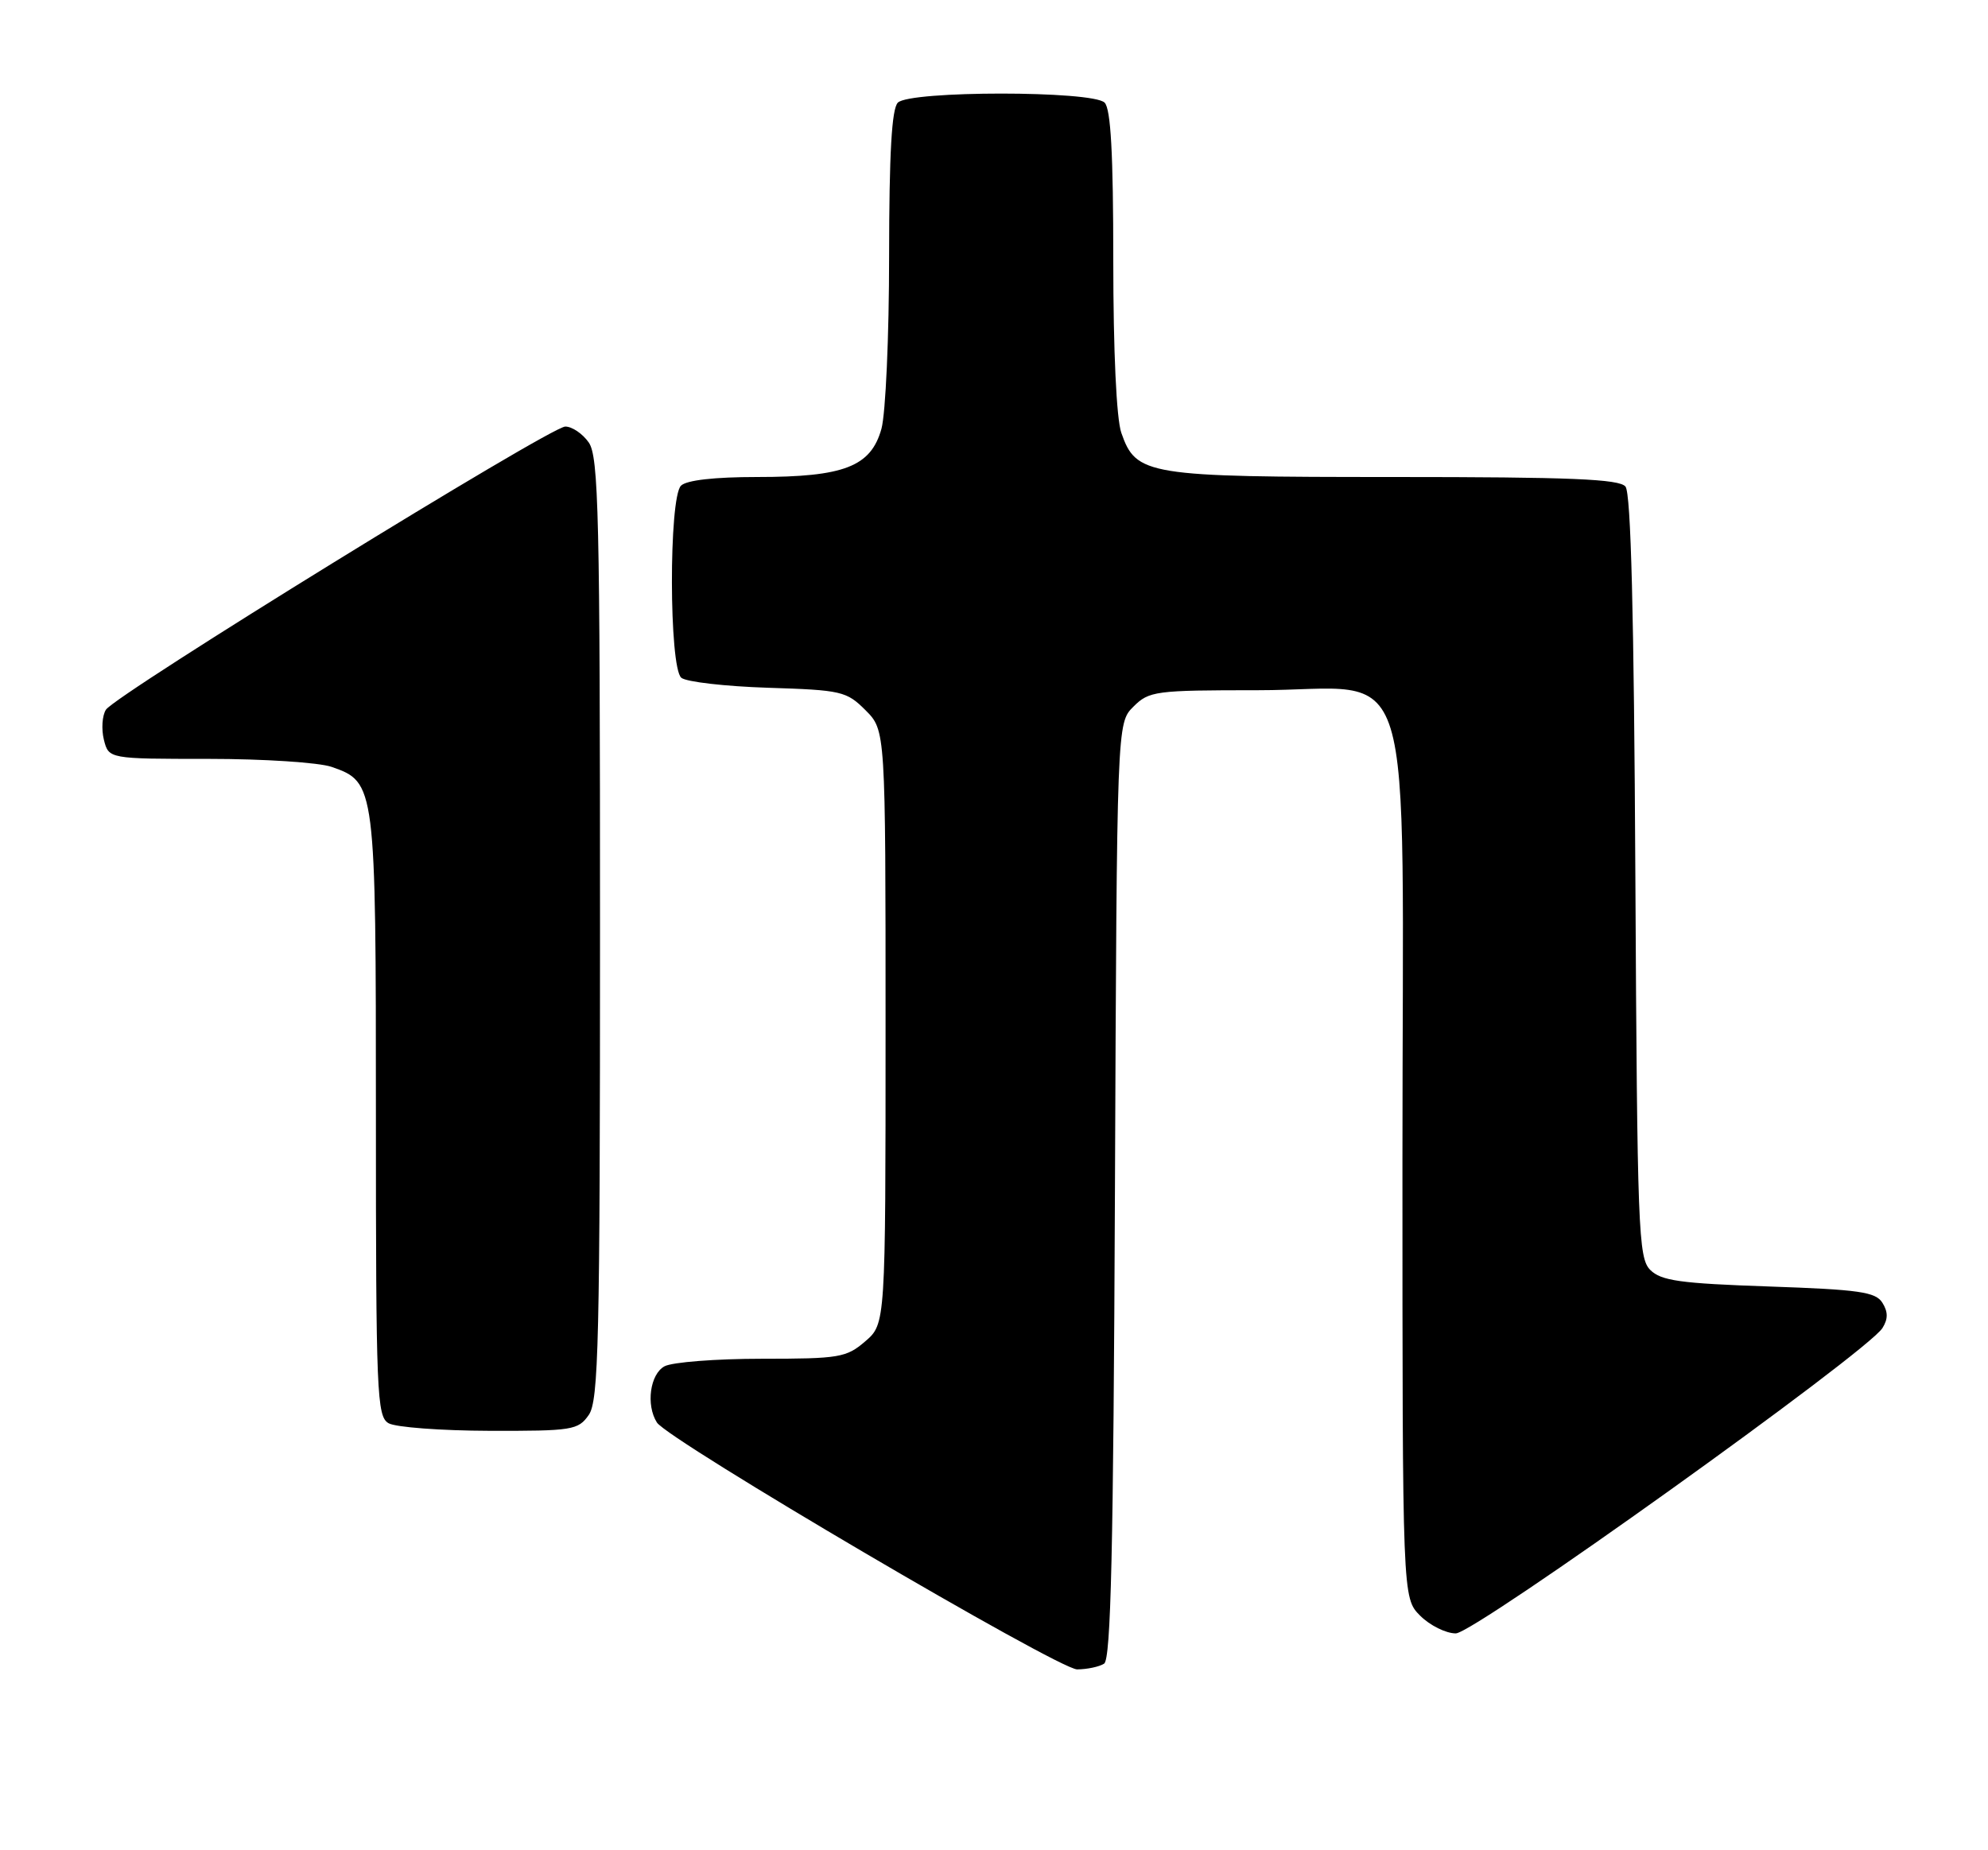<?xml version="1.0" encoding="UTF-8" standalone="no"?>
<!DOCTYPE svg PUBLIC "-//W3C//DTD SVG 1.1//EN" "http://www.w3.org/Graphics/SVG/1.1/DTD/svg11.dtd" >
<svg xmlns="http://www.w3.org/2000/svg" xmlns:xlink="http://www.w3.org/1999/xlink" version="1.1" viewBox="0 0 275 256">
 <g >
 <path fill="currentColor"
d=" M 152.73 230.19 C 153.67 229.59 154.02 214.53 154.23 164.73 C 154.50 100.05 154.50 100.05 156.78 97.78 C 158.95 95.61 159.79 95.50 173.95 95.50 C 196.33 95.50 194.00 87.93 194.00 160.72 C 194.00 221.09 194.00 221.09 196.45 223.55 C 197.80 224.90 200.02 226.00 201.38 226.00 C 203.98 226.00 258.31 187.10 260.40 183.75 C 261.19 182.49 261.18 181.51 260.39 180.25 C 259.45 178.75 257.17 178.43 244.68 178.00 C 232.42 177.58 229.78 177.21 228.28 175.71 C 226.63 174.06 226.48 170.23 226.22 121.29 C 226.03 84.96 225.61 68.23 224.85 67.32 C 223.99 66.28 217.24 66.00 192.83 66.00 C 158.59 66.00 157.16 65.77 155.11 59.88 C 154.44 57.95 154.00 48.59 154.00 36.05 C 154.00 21.32 153.66 15.06 152.80 14.20 C 151.13 12.53 125.87 12.53 124.20 14.20 C 123.35 15.05 123.00 21.20 122.99 35.45 C 122.99 46.53 122.51 57.21 121.93 59.33 C 120.47 64.56 116.77 66.00 104.73 66.00 C 98.81 66.00 94.96 66.44 94.20 67.20 C 92.50 68.90 92.54 92.38 94.25 93.78 C 94.94 94.35 100.33 94.97 106.23 95.16 C 116.41 95.48 117.10 95.64 119.73 98.27 C 122.50 101.05 122.50 101.05 122.50 142.11 C 122.50 183.17 122.50 183.17 119.69 185.59 C 117.08 187.84 116.10 188.00 105.38 188.00 C 99.05 188.00 93.00 188.47 91.93 189.04 C 89.92 190.12 89.33 194.39 90.87 196.82 C 92.41 199.25 146.42 230.99 149.00 230.98 C 150.38 230.97 152.05 230.62 152.73 230.19 Z  M 81.44 195.78 C 82.81 193.82 83.00 185.76 83.00 128.50 C 83.00 71.24 82.81 63.18 81.44 61.22 C 80.59 60.00 79.12 59.01 78.19 59.02 C 76.10 59.05 15.95 96.13 14.65 98.20 C 14.13 99.02 14.01 100.89 14.37 102.35 C 15.04 105.00 15.04 105.00 28.87 105.00 C 36.48 105.00 44.13 105.50 45.88 106.11 C 51.95 108.22 52.00 108.60 52.00 154.40 C 52.00 192.87 52.13 195.98 53.75 196.92 C 54.71 197.48 60.99 197.95 67.69 197.97 C 79.18 198.00 79.98 197.87 81.44 195.78 Z "/>
</g>
</svg>